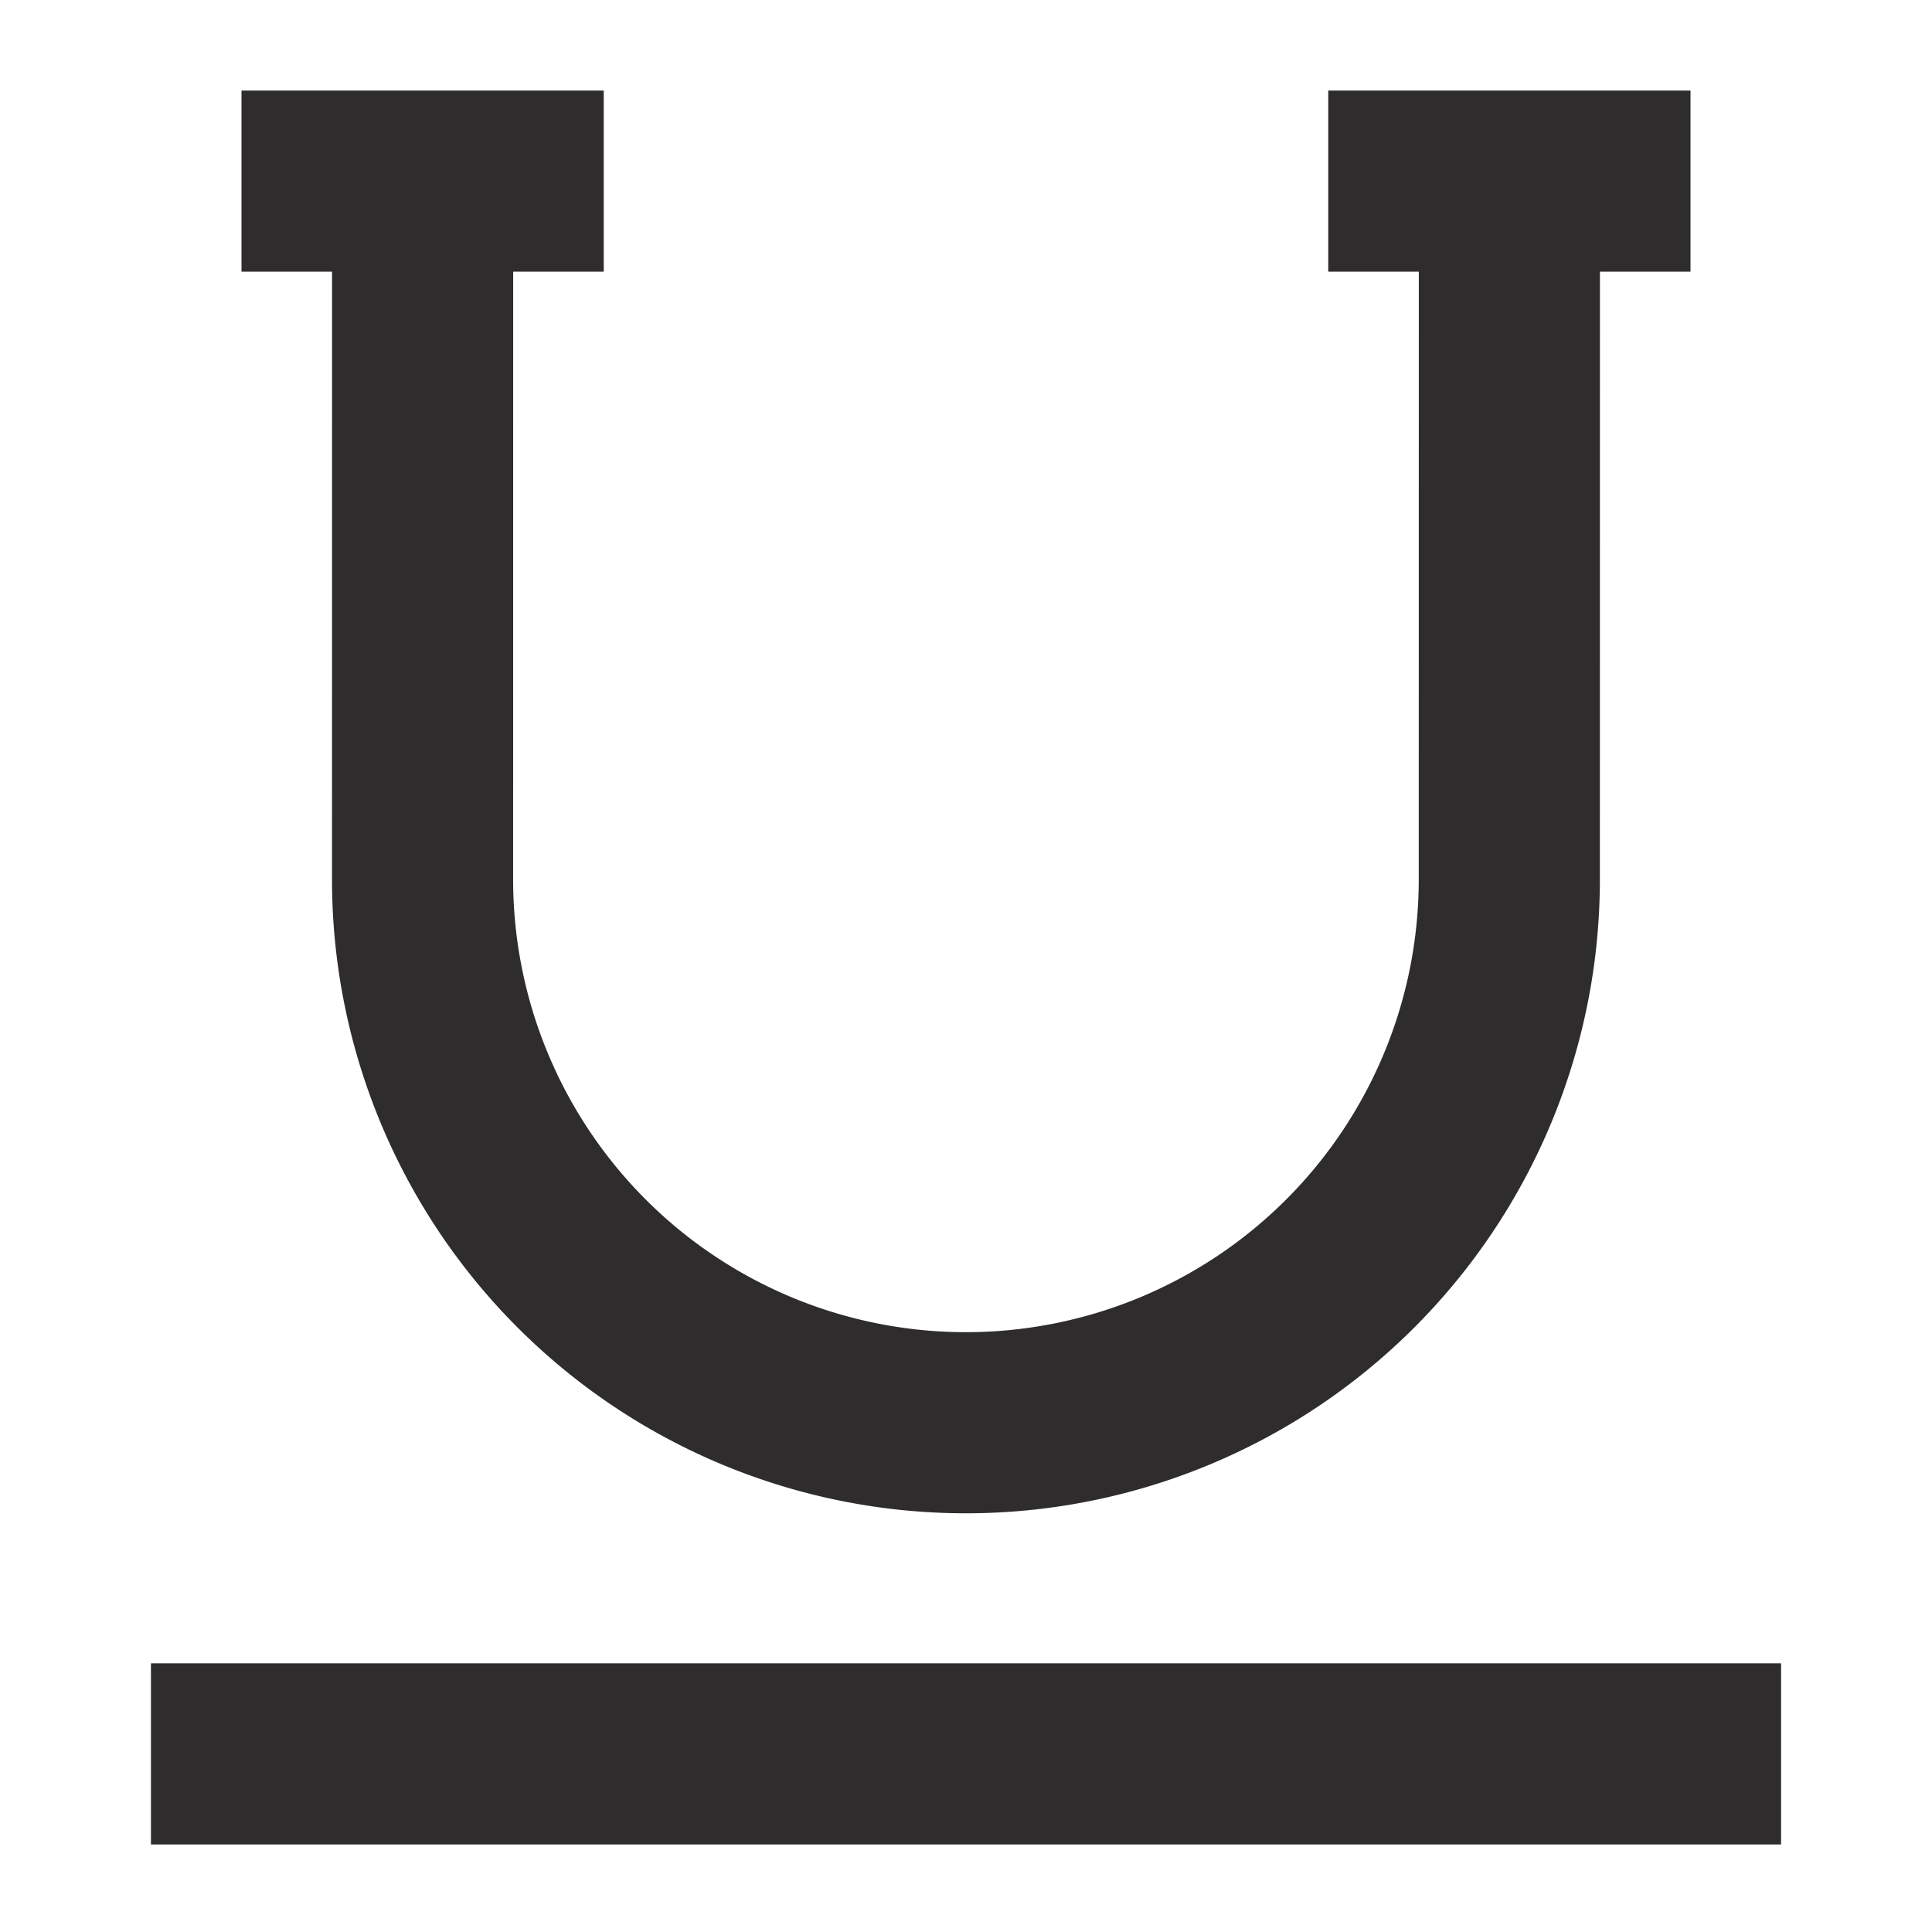 <svg viewBox="0 0 64 64" xmlns="http://www.w3.org/2000/svg"><g fill="#2e2c2d"><path d="m10.998 29.13a21 21 0 0 0 42 0l.002-20.13h3v-6h-12v6h3l-.002 20.13a15 15 0 0 1 -30 0l.002-20.13h3v-6h-12v6h3z"/><path d="m5 55.1h54v6h-54z"/></g></svg>